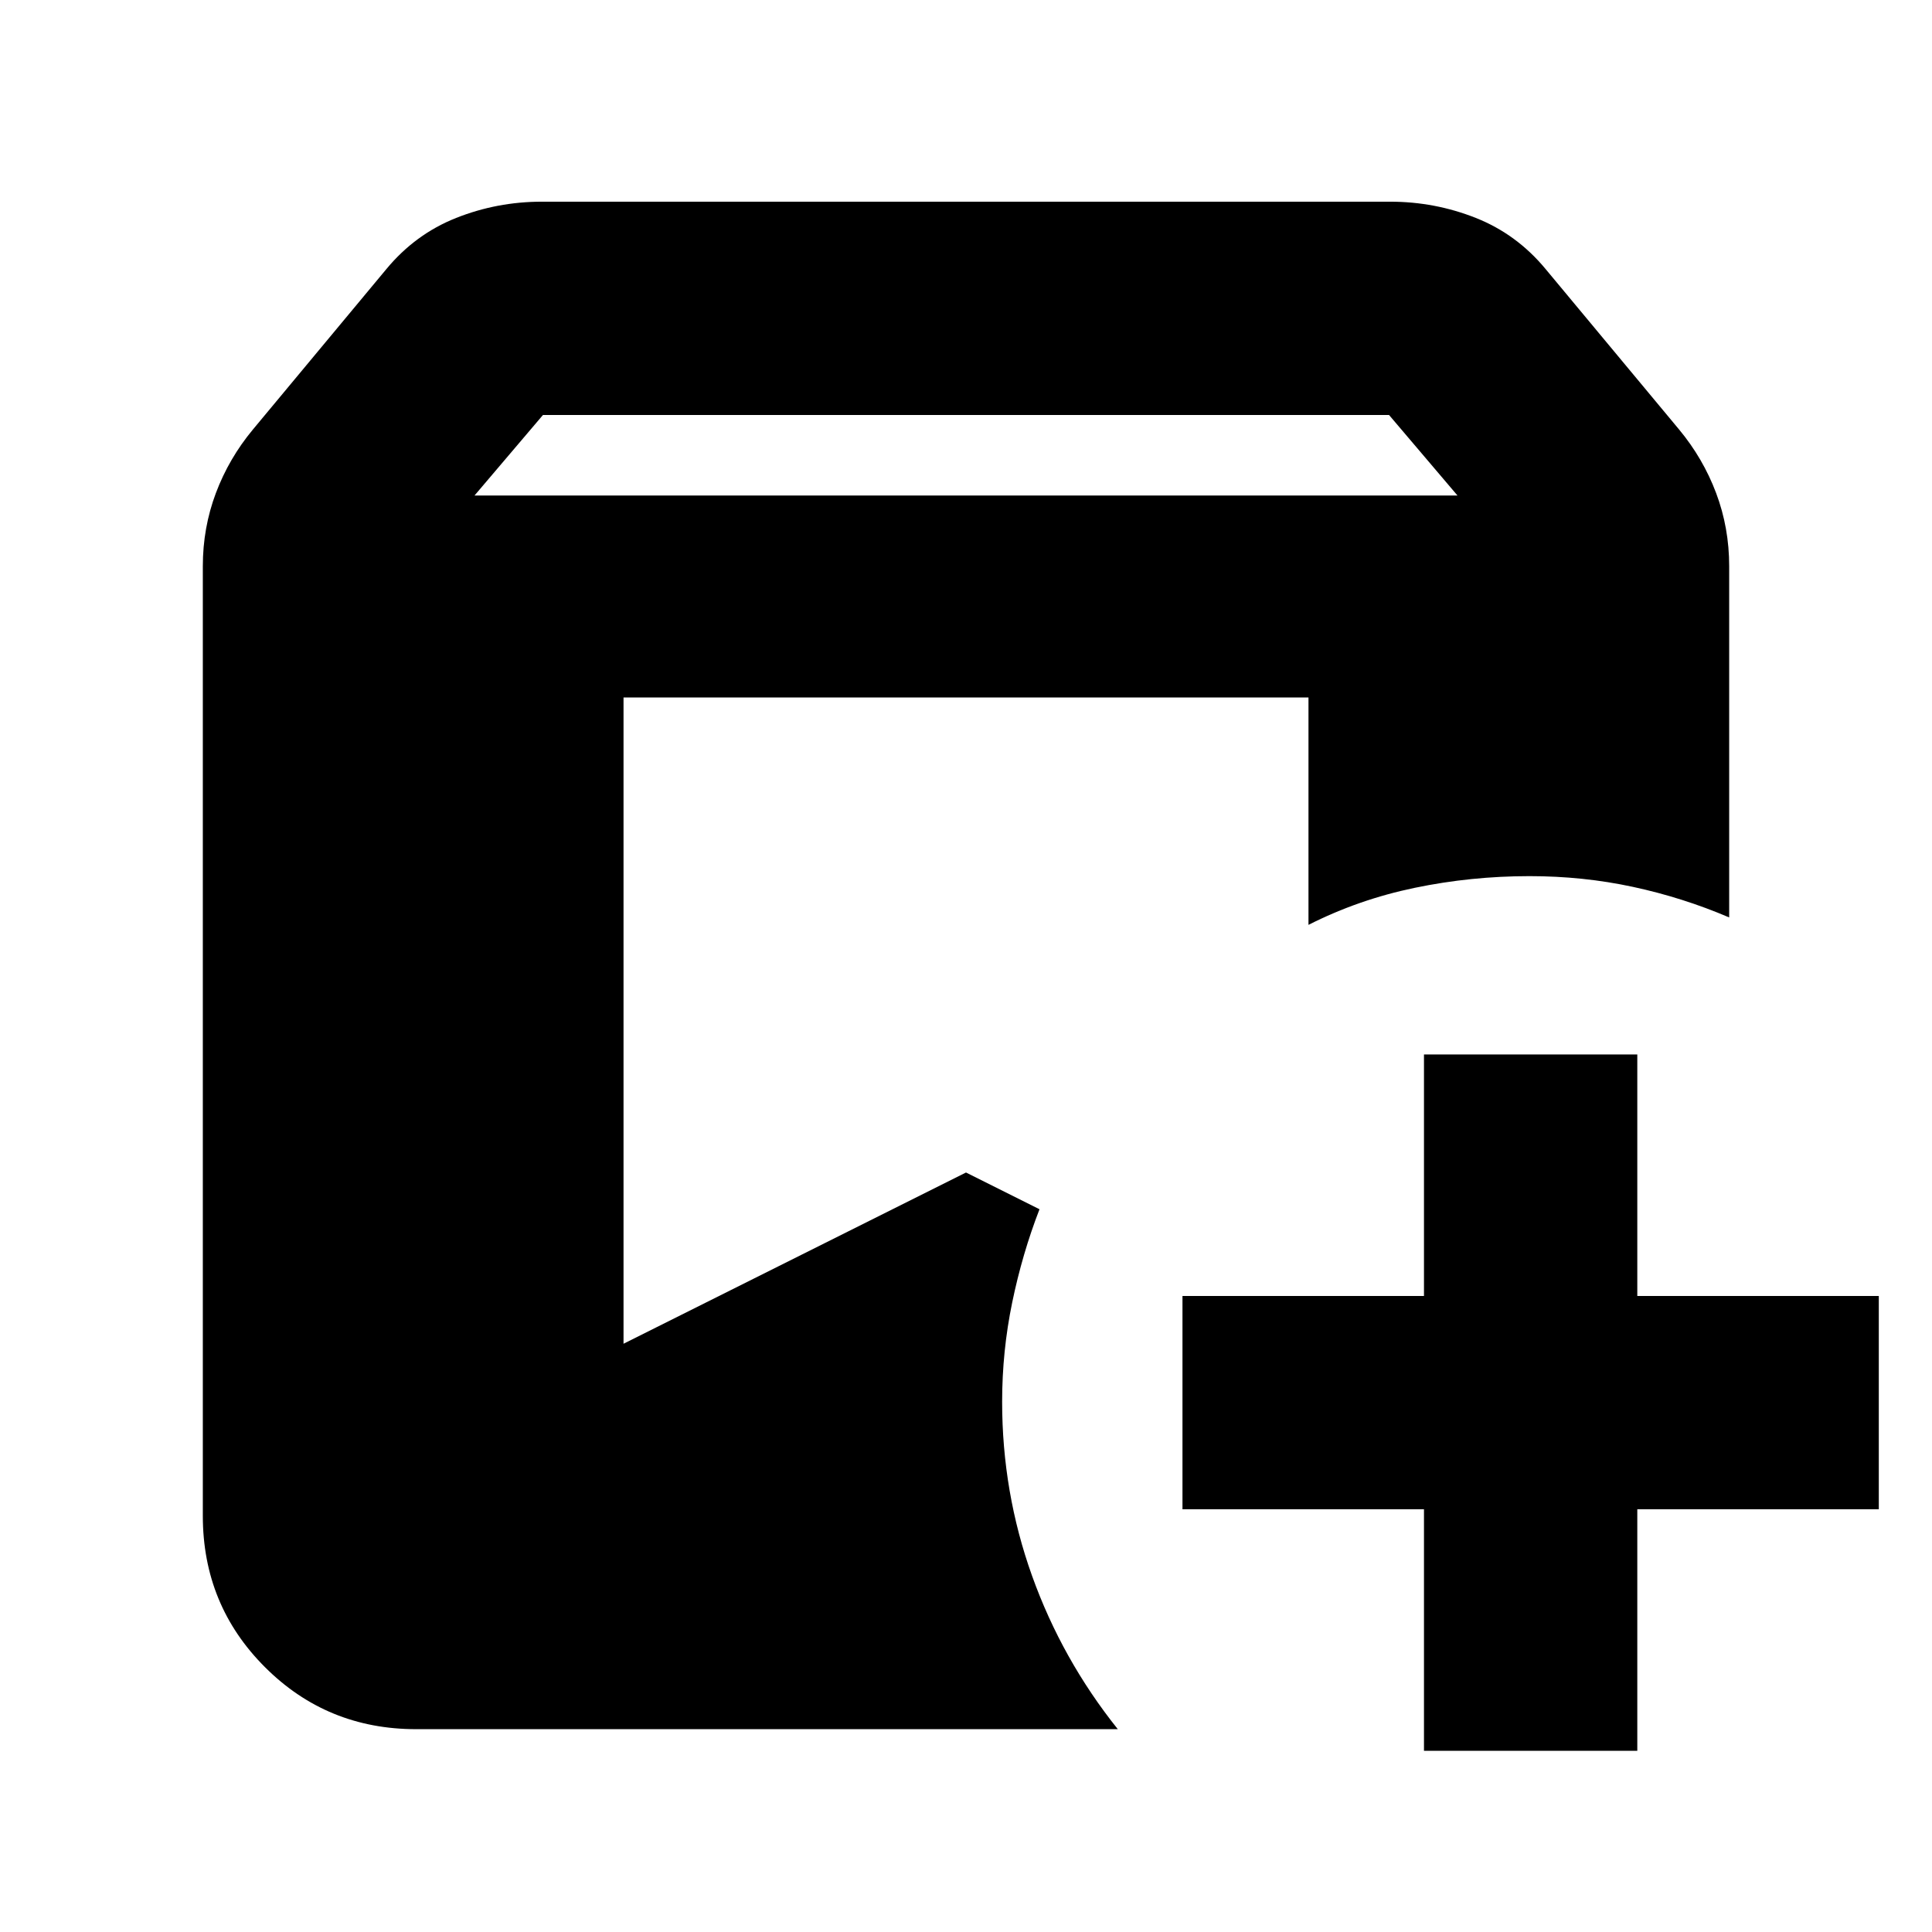 <svg xmlns="http://www.w3.org/2000/svg" height="24" viewBox="0 -960 960 960" width="24"><path d="M206.783-100.782q-44.305 0-75.153-30.848-30.848-30.848-30.848-75.153v-471.868q0-19.087 6.478-36.327 6.478-17.239 18.41-31.607l66.287-79.677q14.391-17.391 34.732-25.456 20.34-8.066 42.529-8.066h421.564q22.189 0 42.529 8.066 20.341 8.065 34.732 25.456l66.287 79.677q11.932 14.368 18.41 31.607 6.478 17.24 6.478 36.327v174.521q-22.956-9.827-47.761-15.175-24.805-5.347-51.457-5.347-29.043 0-57 5.804-27.956 5.804-52.826 18.413v-112.998H309.826v321.13L480-377.39l36.521 18.26q-8.566 22.131-13.566 46.326-5 24.196-5 49.327 0 45 14.87 86.5 14.869 41.5 42.608 76.195h-348.65Zm500.782 10.74v-120h-120v-106.001h120v-120h106.001v120h120v106.001h-120v120H707.565Zm-471.781-623.74h488.432l-34-40H269.784l-34 40Z"/></svg>